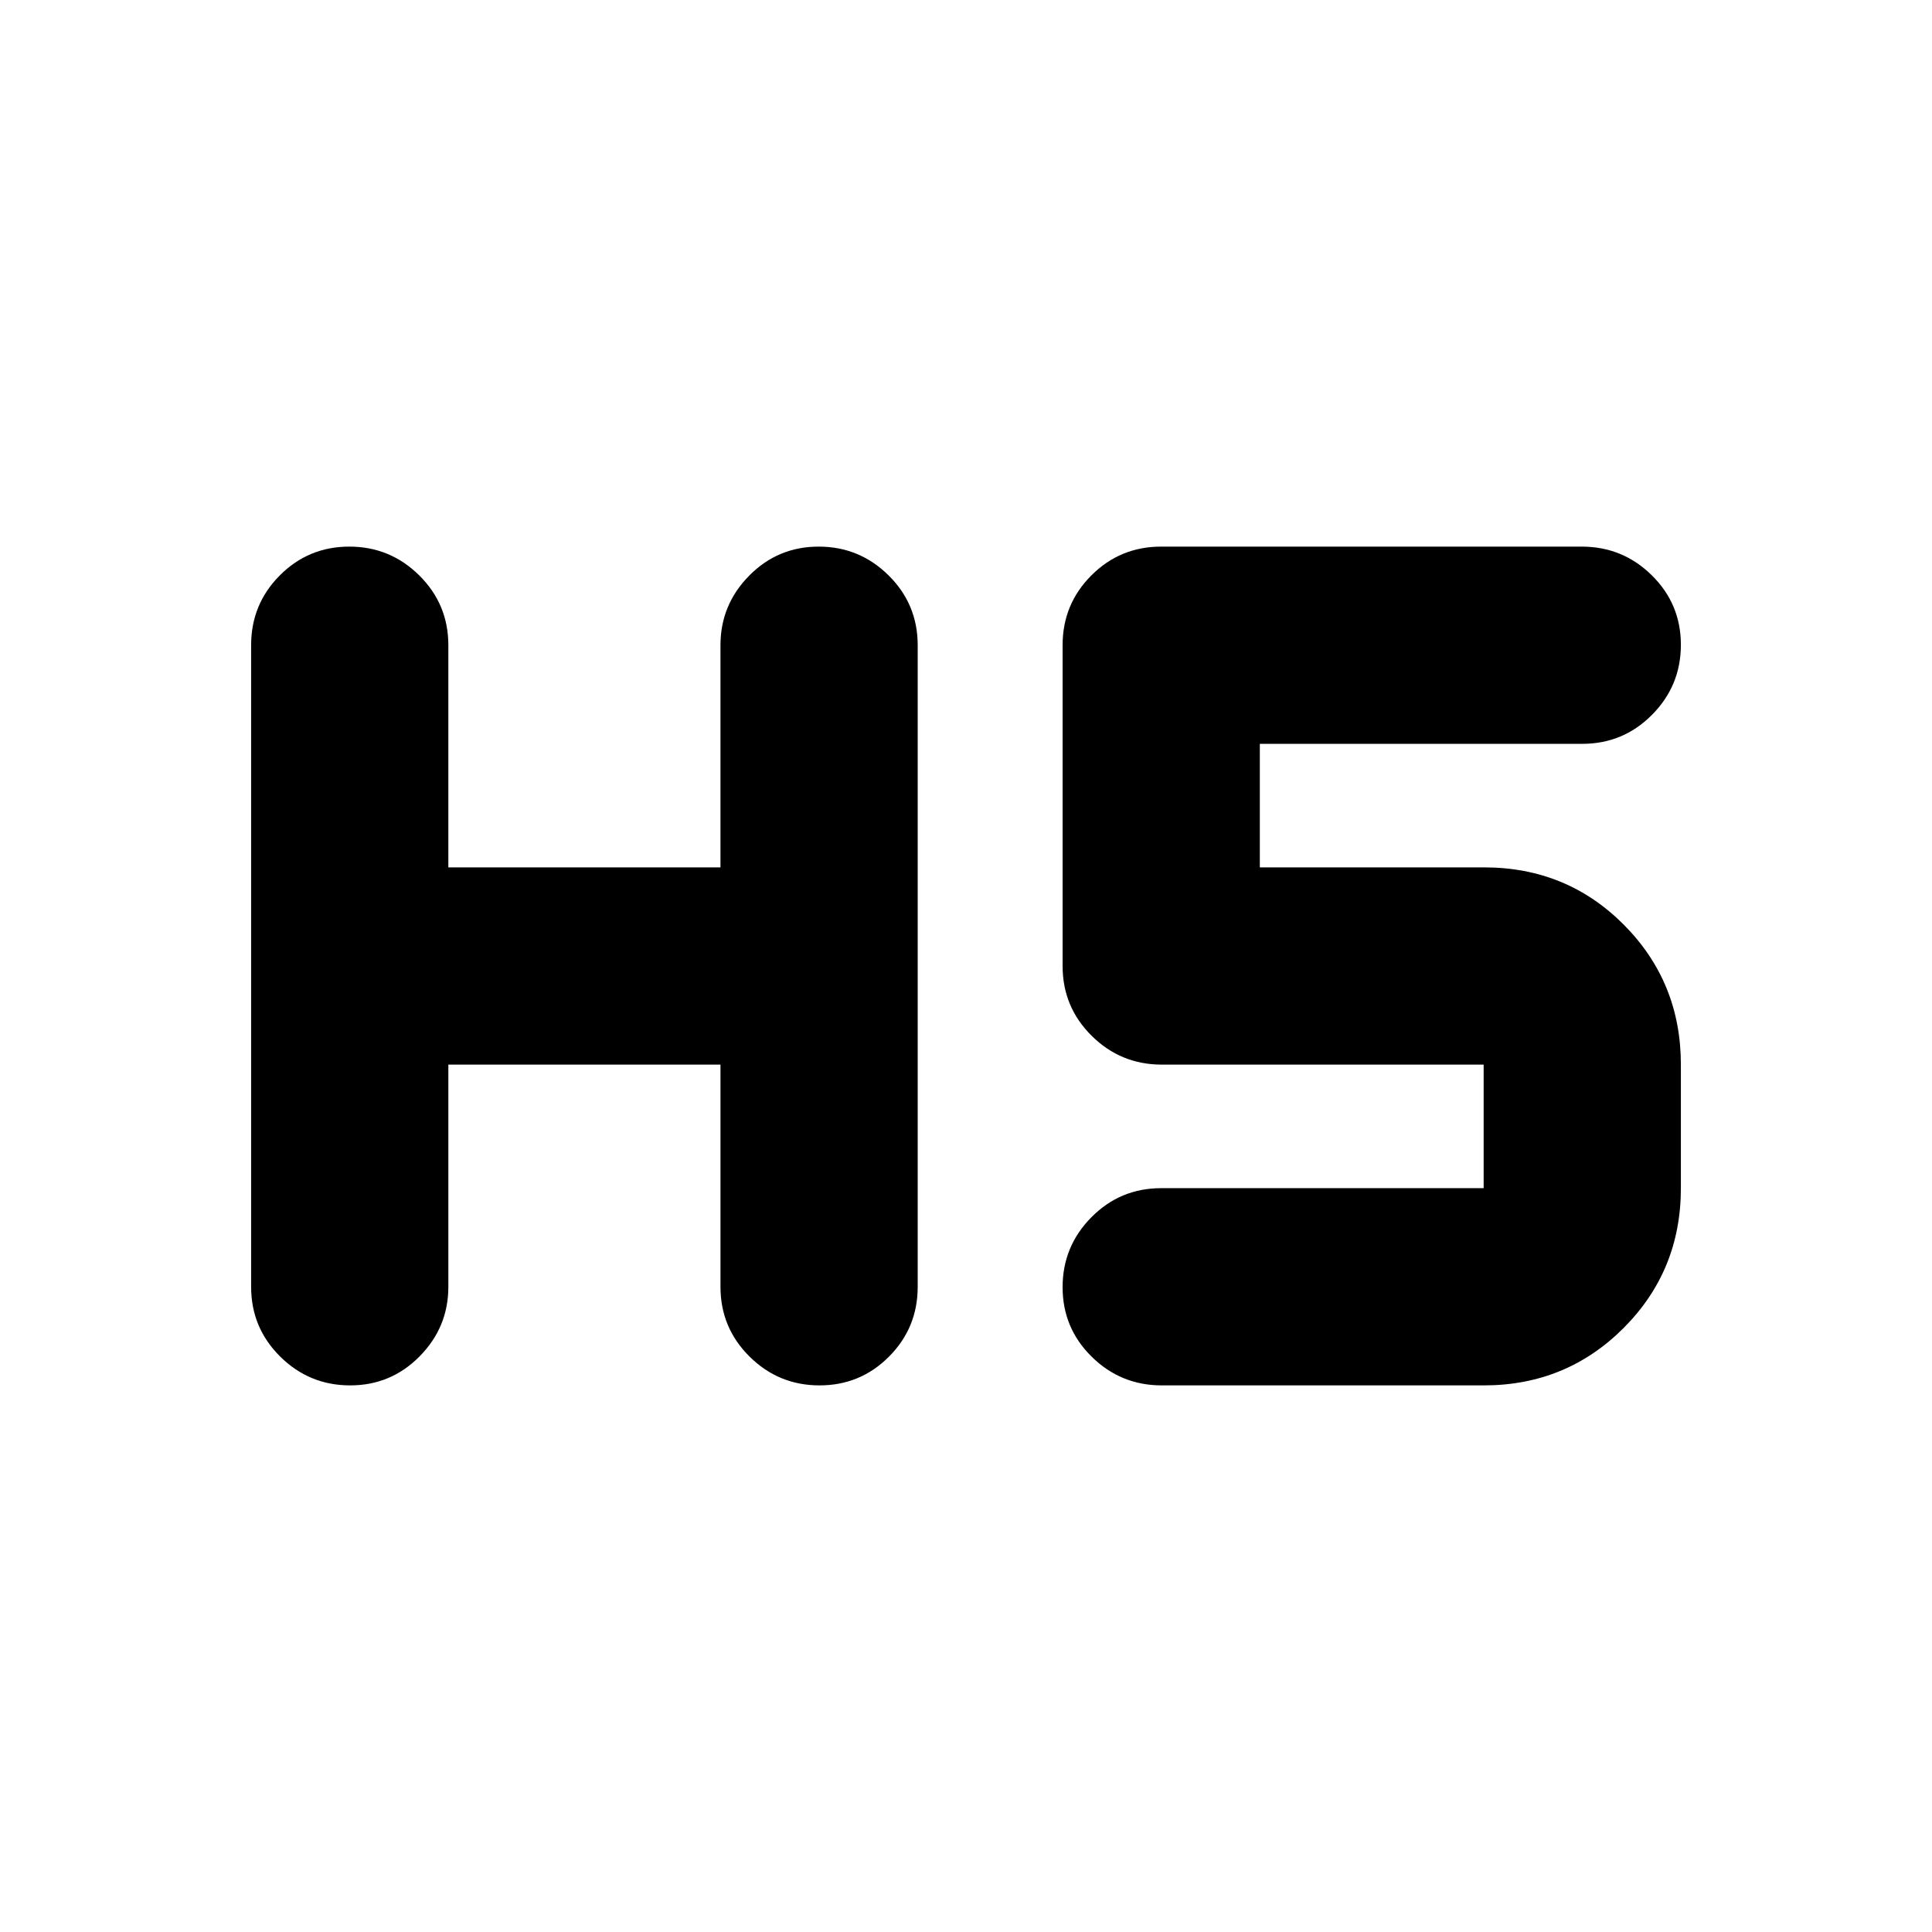 <svg xmlns="http://www.w3.org/2000/svg" height="20" viewBox="0 -960 960 960" width="20"><path d="M173.993-271.608q-20.298 0-34.755-14.307-14.456-14.306-14.456-34.694v-318.782q0-20.388 14.246-34.694 14.246-14.307 34.544-14.307 20.298 0 34.754 14.307 14.457 14.306 14.457 34.694v110.39h135.216v-110.39q0-20.088 14.246-34.544 14.246-14.457 34.544-14.457 20.298 0 34.754 14.307Q456-659.779 456-639.391v318.782q0 20.388-14.246 34.694-14.246 14.307-34.544 14.307-20.298 0-34.755-14.307-14.456-14.306-14.456-34.694v-110.39H222.783v110.39q0 20.088-14.246 34.544-14.246 14.457-34.544 14.457Zm403.291 0q-20.371 0-34.827-14.246Q528-300.1 528-320.398q0-20.298 14.307-34.754 14.306-14.457 34.694-14.457h160.216v-61.39h-159.94q-20.364 0-34.82-14.307Q528-459.613 528-480v-159.391q0-20.388 14.295-34.694 14.295-14.307 34.665-14.307h208.975q20.37 0 34.827 14.246 14.456 14.246 14.456 34.544 0 20.298-14.306 34.754-14.307 14.457-34.694 14.457H626.001v61.39h111.465q41.056 0 69.404 28.499 28.348 28.498 28.348 69.503v61.39q0 41.005-28.474 69.503-28.475 28.498-69.446 28.498H577.284Z"/></svg>